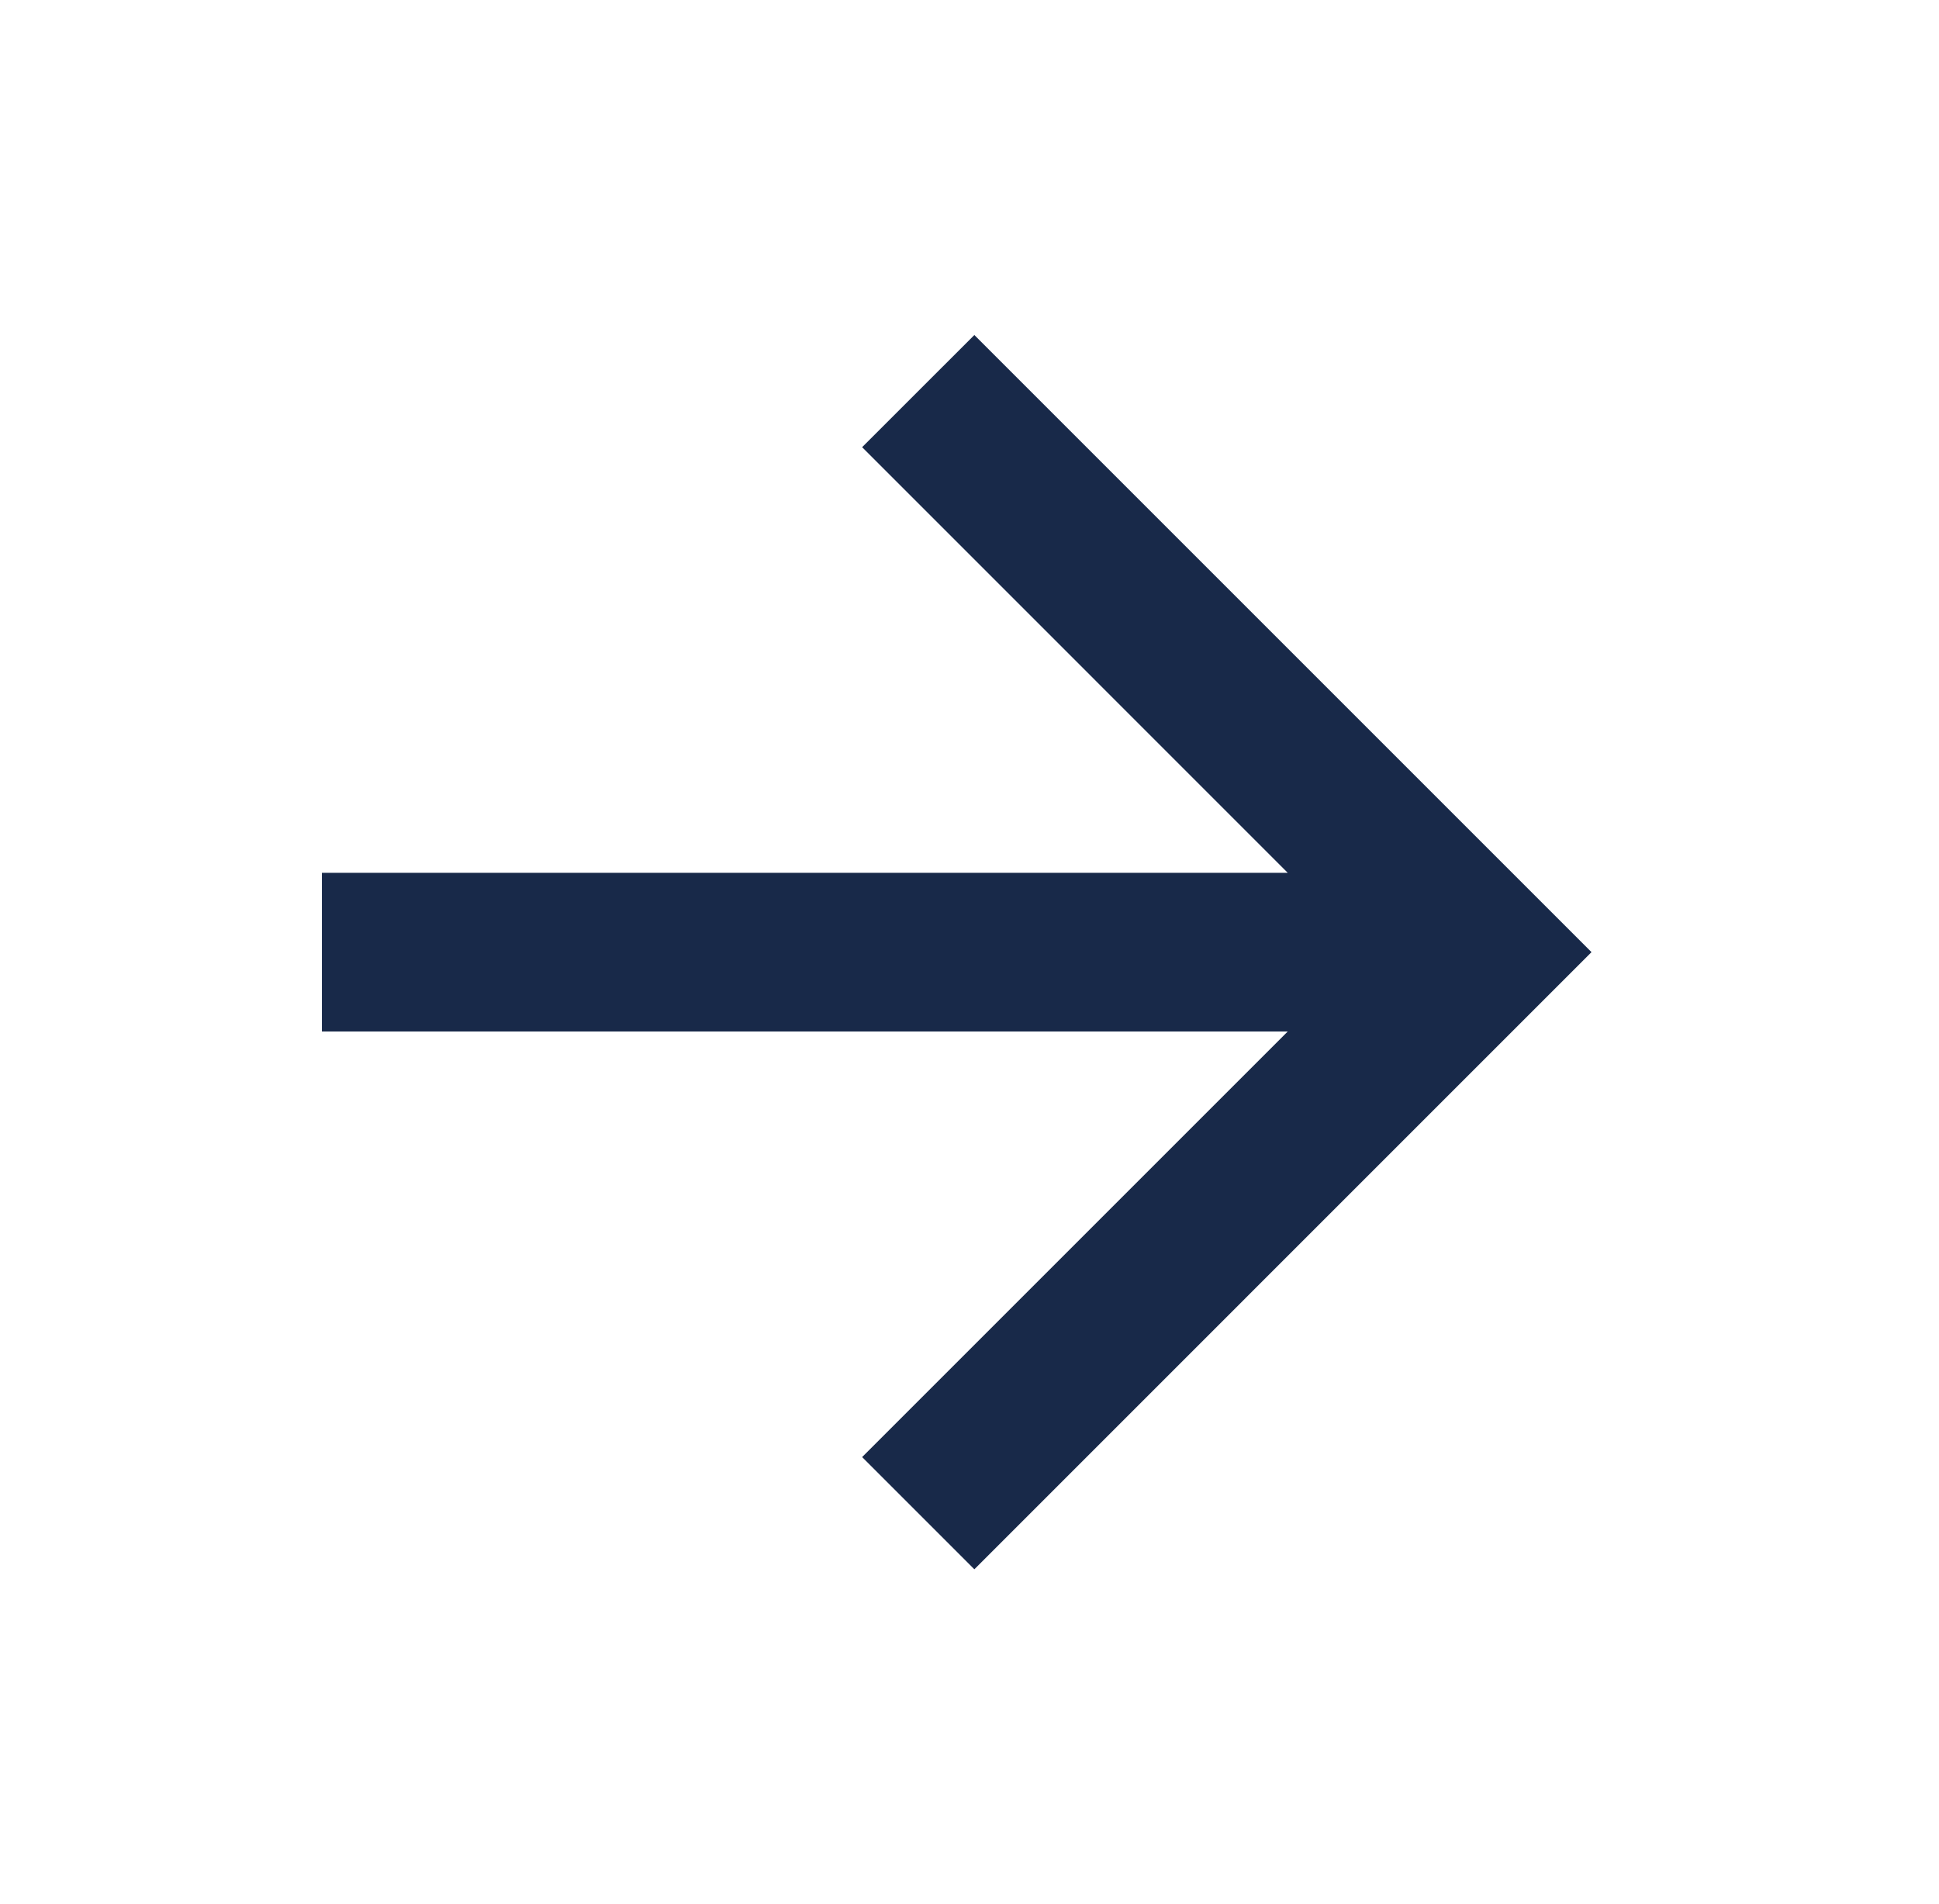 <svg width="56" height="55" viewBox="0 0 56 55" fill="none" xmlns="http://www.w3.org/2000/svg">
<g clip-path="url(#clip0_184_624)">
<path d="M37.191 25.209L24.899 12.916L28.14 9.676L45.964 27.5L28.14 45.325L24.899 42.084L37.191 29.792H9.297V25.209H37.191Z" fill="#182949"/>
</g>
<defs>
<clipPath id="clip0_184_624">
<rect width="55" height="55" fill="white" transform="translate(0.13)"/>
</clipPath>
</defs>
</svg>
